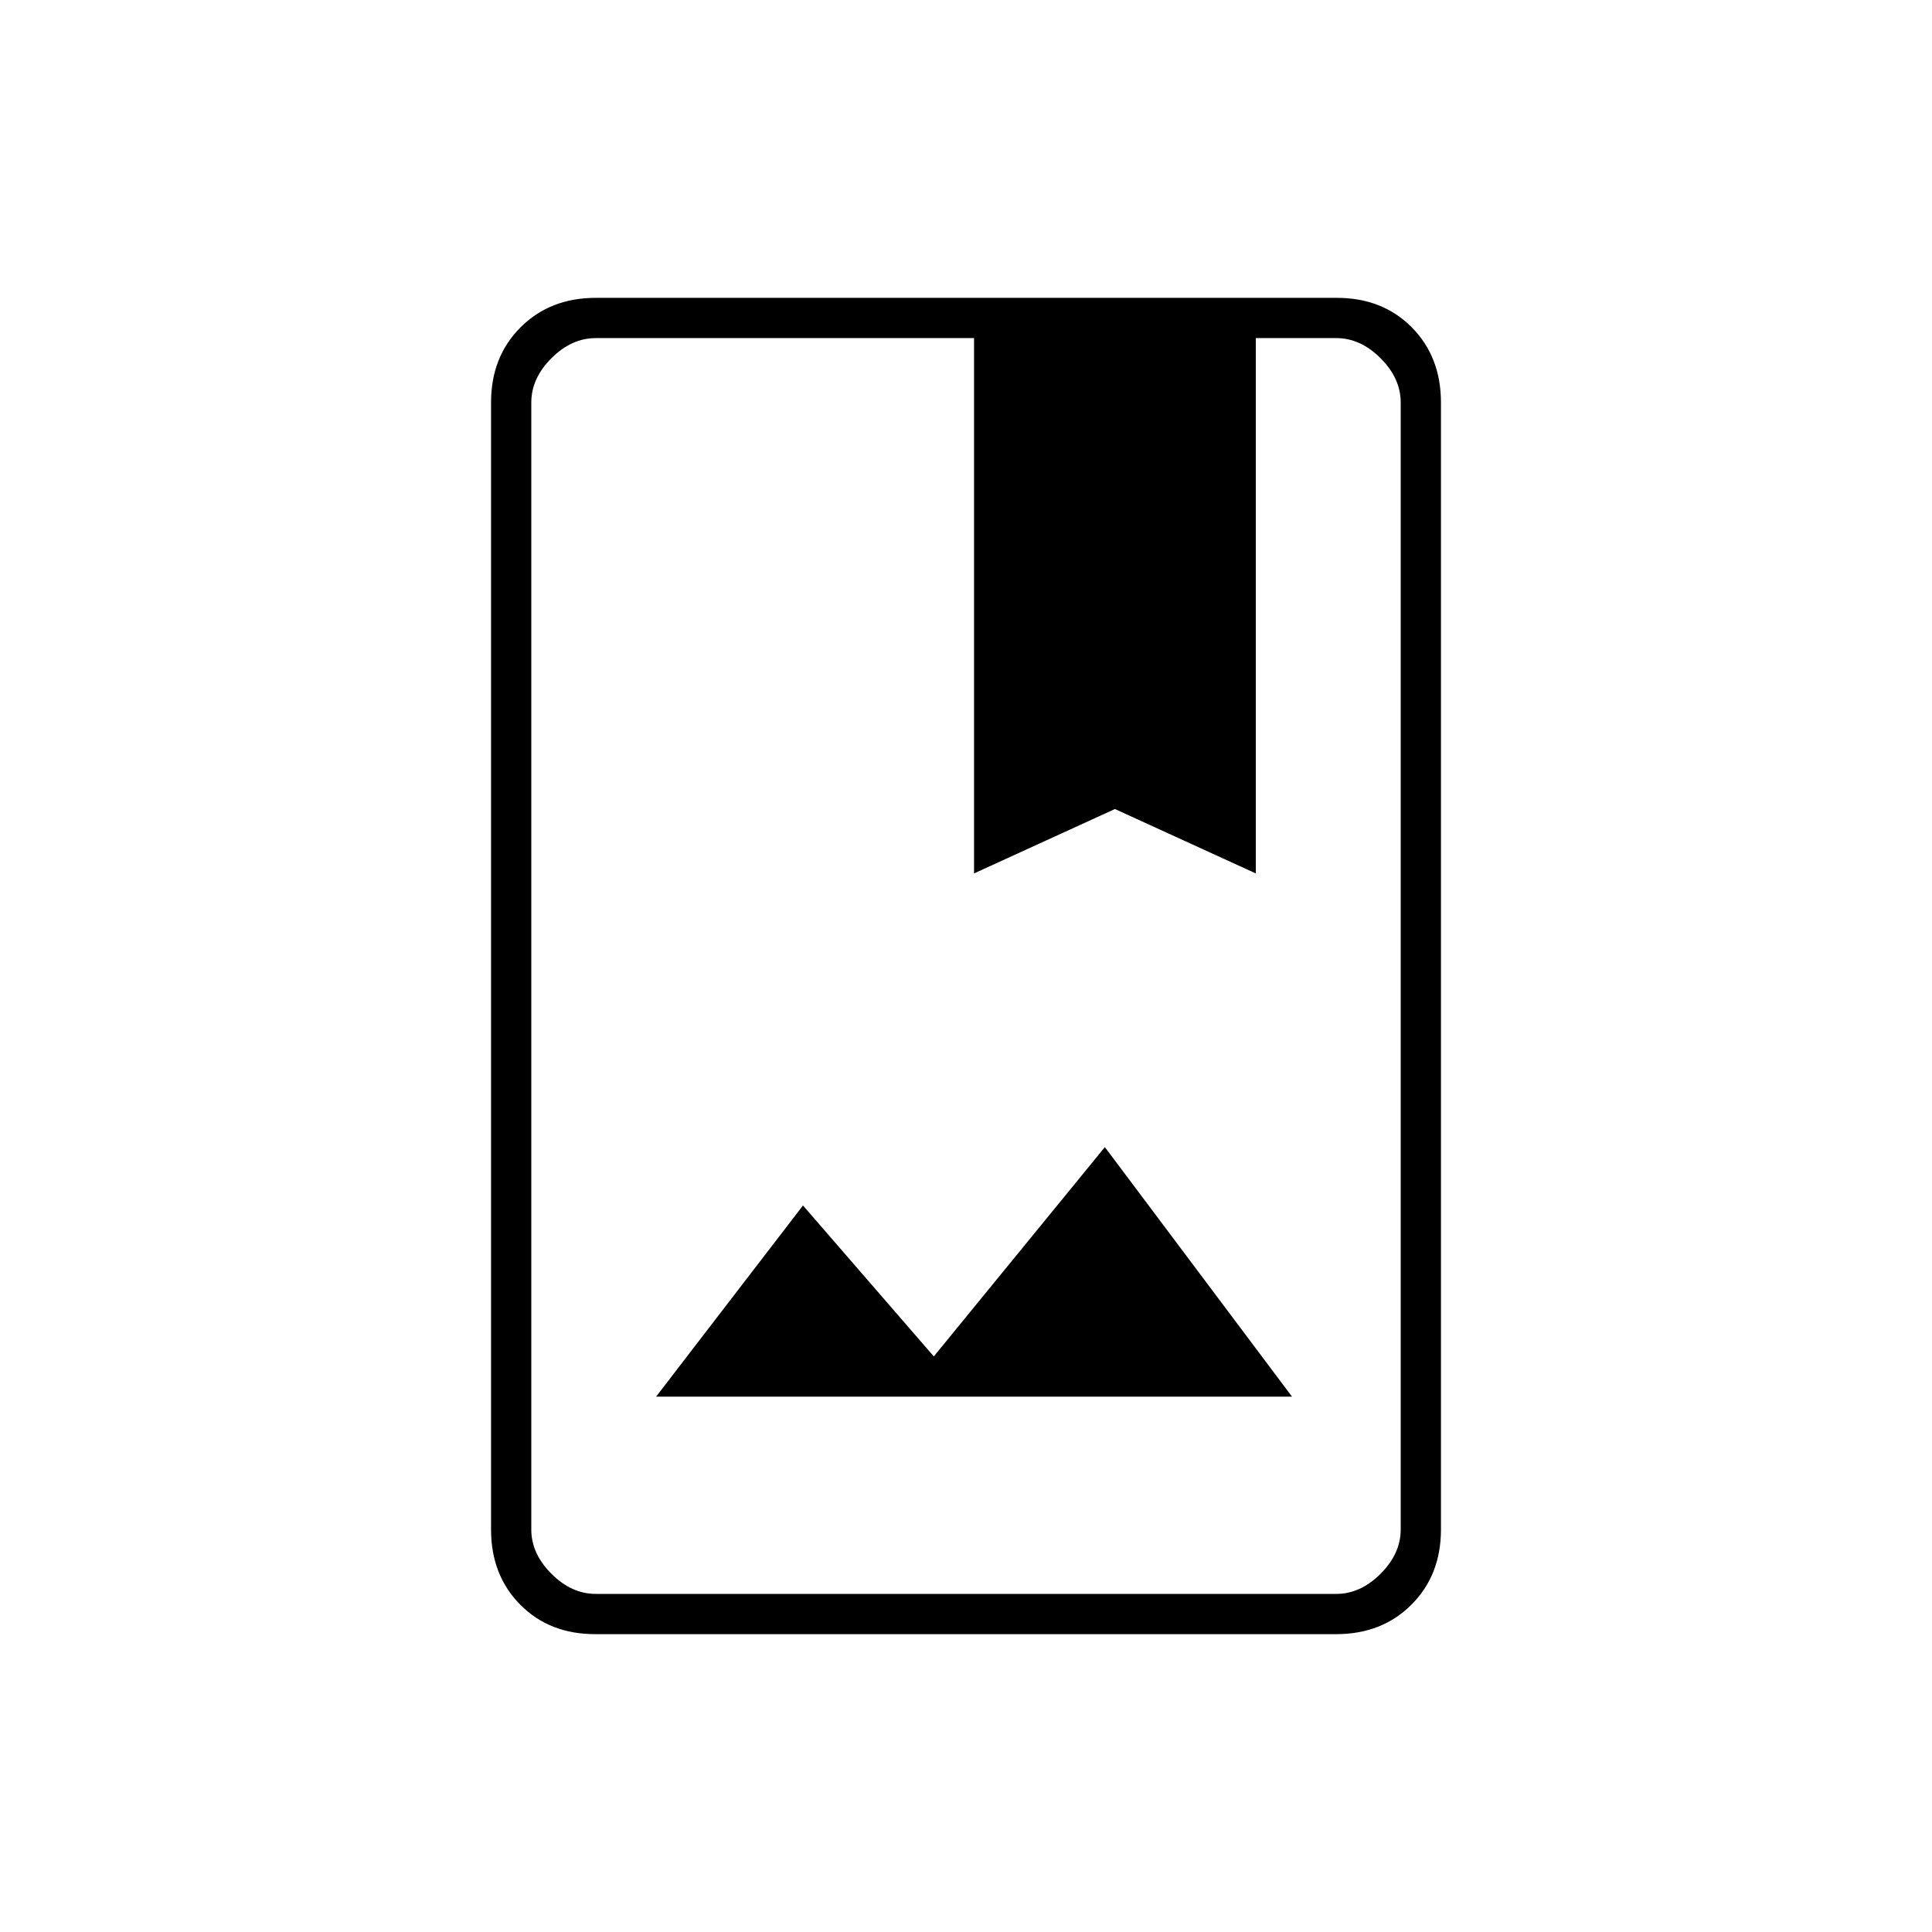 <svg xmlns="http://www.w3.org/2000/svg" height="20" viewBox="0 -960 960 960" width="20"><path d="M295.72-148q-22.72 0-37.22-14.65T244-200v-560q0-22.7 14.66-37.35Q273.32-812 296.04-812h368.24q22.72 0 37.22 14.65T716-760v560q0 22.7-14.66 37.35Q686.68-148 663.96-148H295.72Zm.28-20h368q12 0 22-10t10-22v-560q0-12-10-22t-22-10h-40v266l-70-32-70 32v-266H296q-12 0-22 10t-10 22v560q0 12 10 22t22 10Zm30-98h316l-93-124-85 104-65-75-73 95Zm-62 98v-624 624Zm220-358 70-32 70 32-70-32-70 32Z"/></svg>